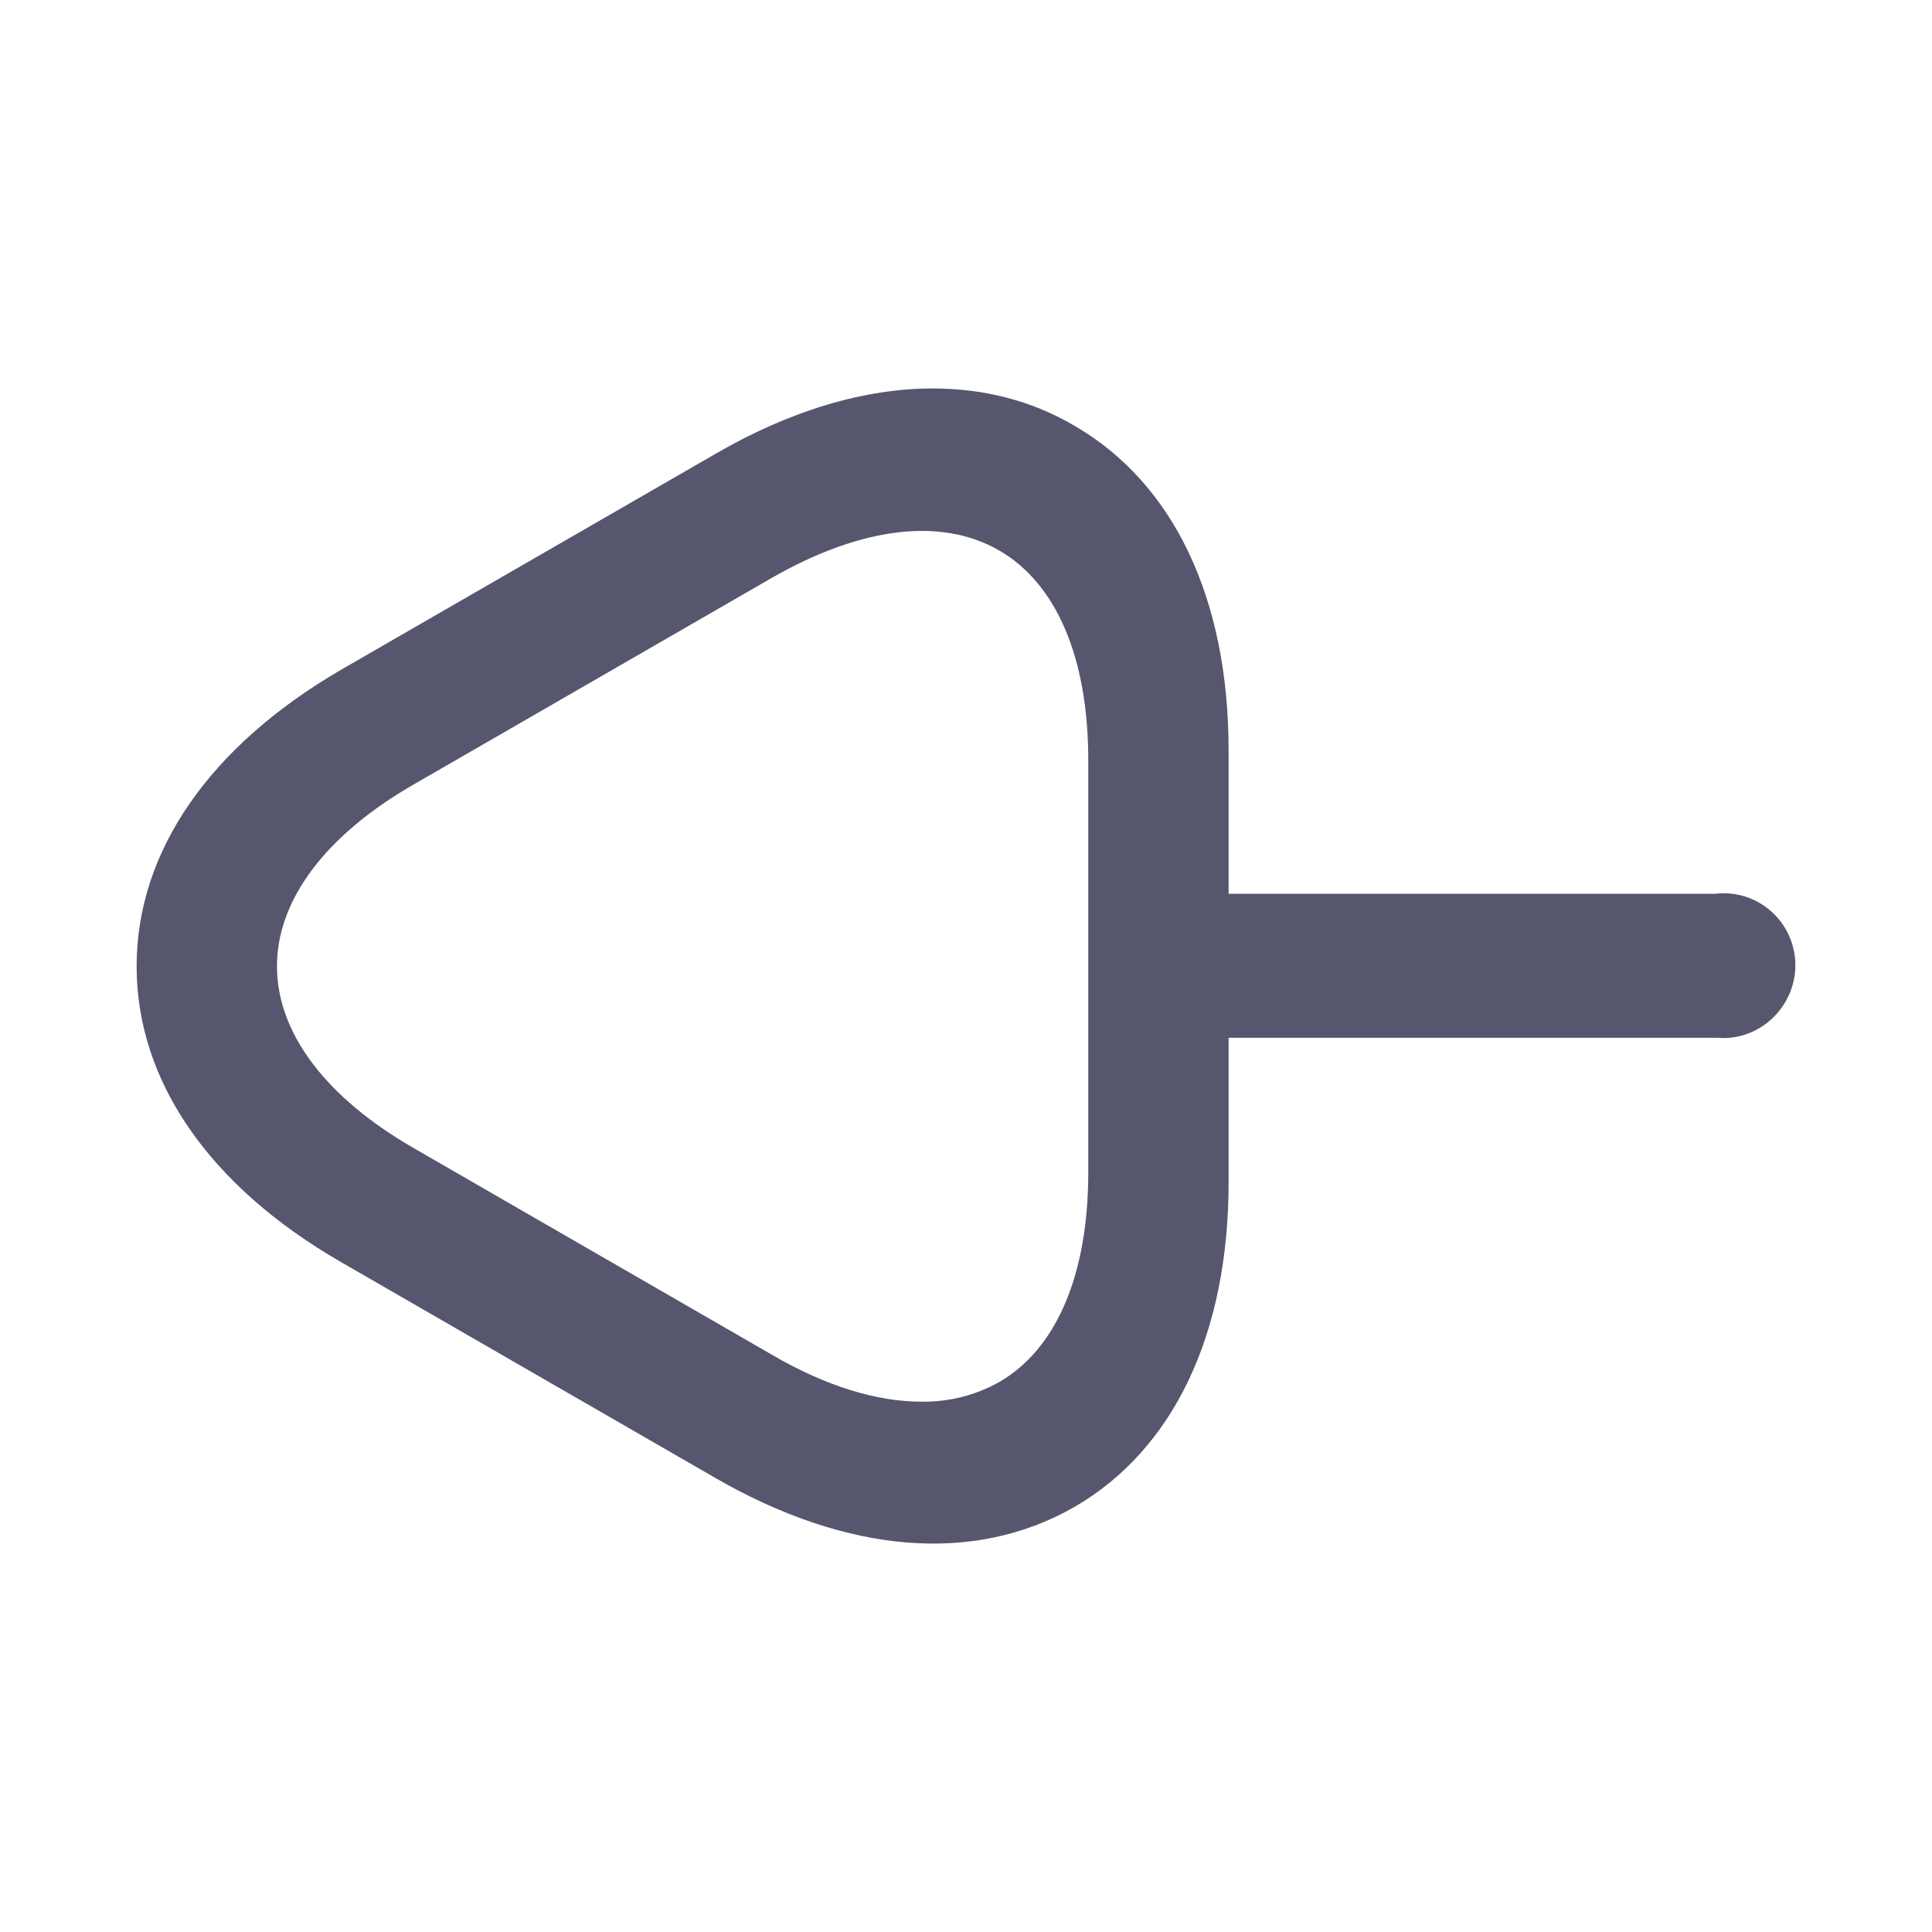<svg width="14" height="14" viewBox="0 0 14 14" fill="none" xmlns="http://www.w3.org/2000/svg">
<g clip-path="url(#clip0_31279_30018)">
<path d="M7.784 3.084C8.504 3.5 8.903 4.337 8.903 5.438L8.903 6.477L12.426 6.477C12.447 6.474 12.468 6.473 12.489 6.473C12.557 6.473 12.625 6.486 12.688 6.512C12.751 6.538 12.809 6.577 12.857 6.625C12.905 6.673 12.944 6.731 12.97 6.794C12.996 6.857 13.01 6.925 13.01 6.993C13.01 7.281 12.776 7.522 12.488 7.522C12.473 7.522 12.459 7.521 12.445 7.52L8.903 7.52L8.903 8.566C8.903 9.667 8.504 10.505 7.784 10.921C7.058 11.336 6.138 11.26 5.184 10.71L2.472 9.146C1.517 8.595 0.99 7.834 0.99 7.002C0.99 6.171 1.517 5.409 2.472 4.853L5.184 3.289C5.728 2.973 6.267 2.815 6.759 2.815C7.128 2.815 7.474 2.902 7.784 3.084ZM7.237 10.017C7.657 9.777 7.886 9.234 7.886 8.496L7.886 5.508C7.886 4.77 7.657 4.227 7.237 3.987C6.817 3.746 6.236 3.819 5.592 4.188L3.002 5.682C2.359 6.051 2.007 6.521 2.007 7.002C2.007 7.483 2.359 7.953 3.002 8.322L5.592 9.816C5.984 10.045 6.353 10.157 6.678 10.157C6.873 10.16 7.066 10.112 7.237 10.017L7.237 10.017Z" fill="#56566F"/>
</g>
<defs>
<clipPath id="clip0_31279_30018">
<rect width="14" height="14" fill="white" transform="translate(14 14) rotate(-180)"/>
</clipPath>
</defs>
</svg>
